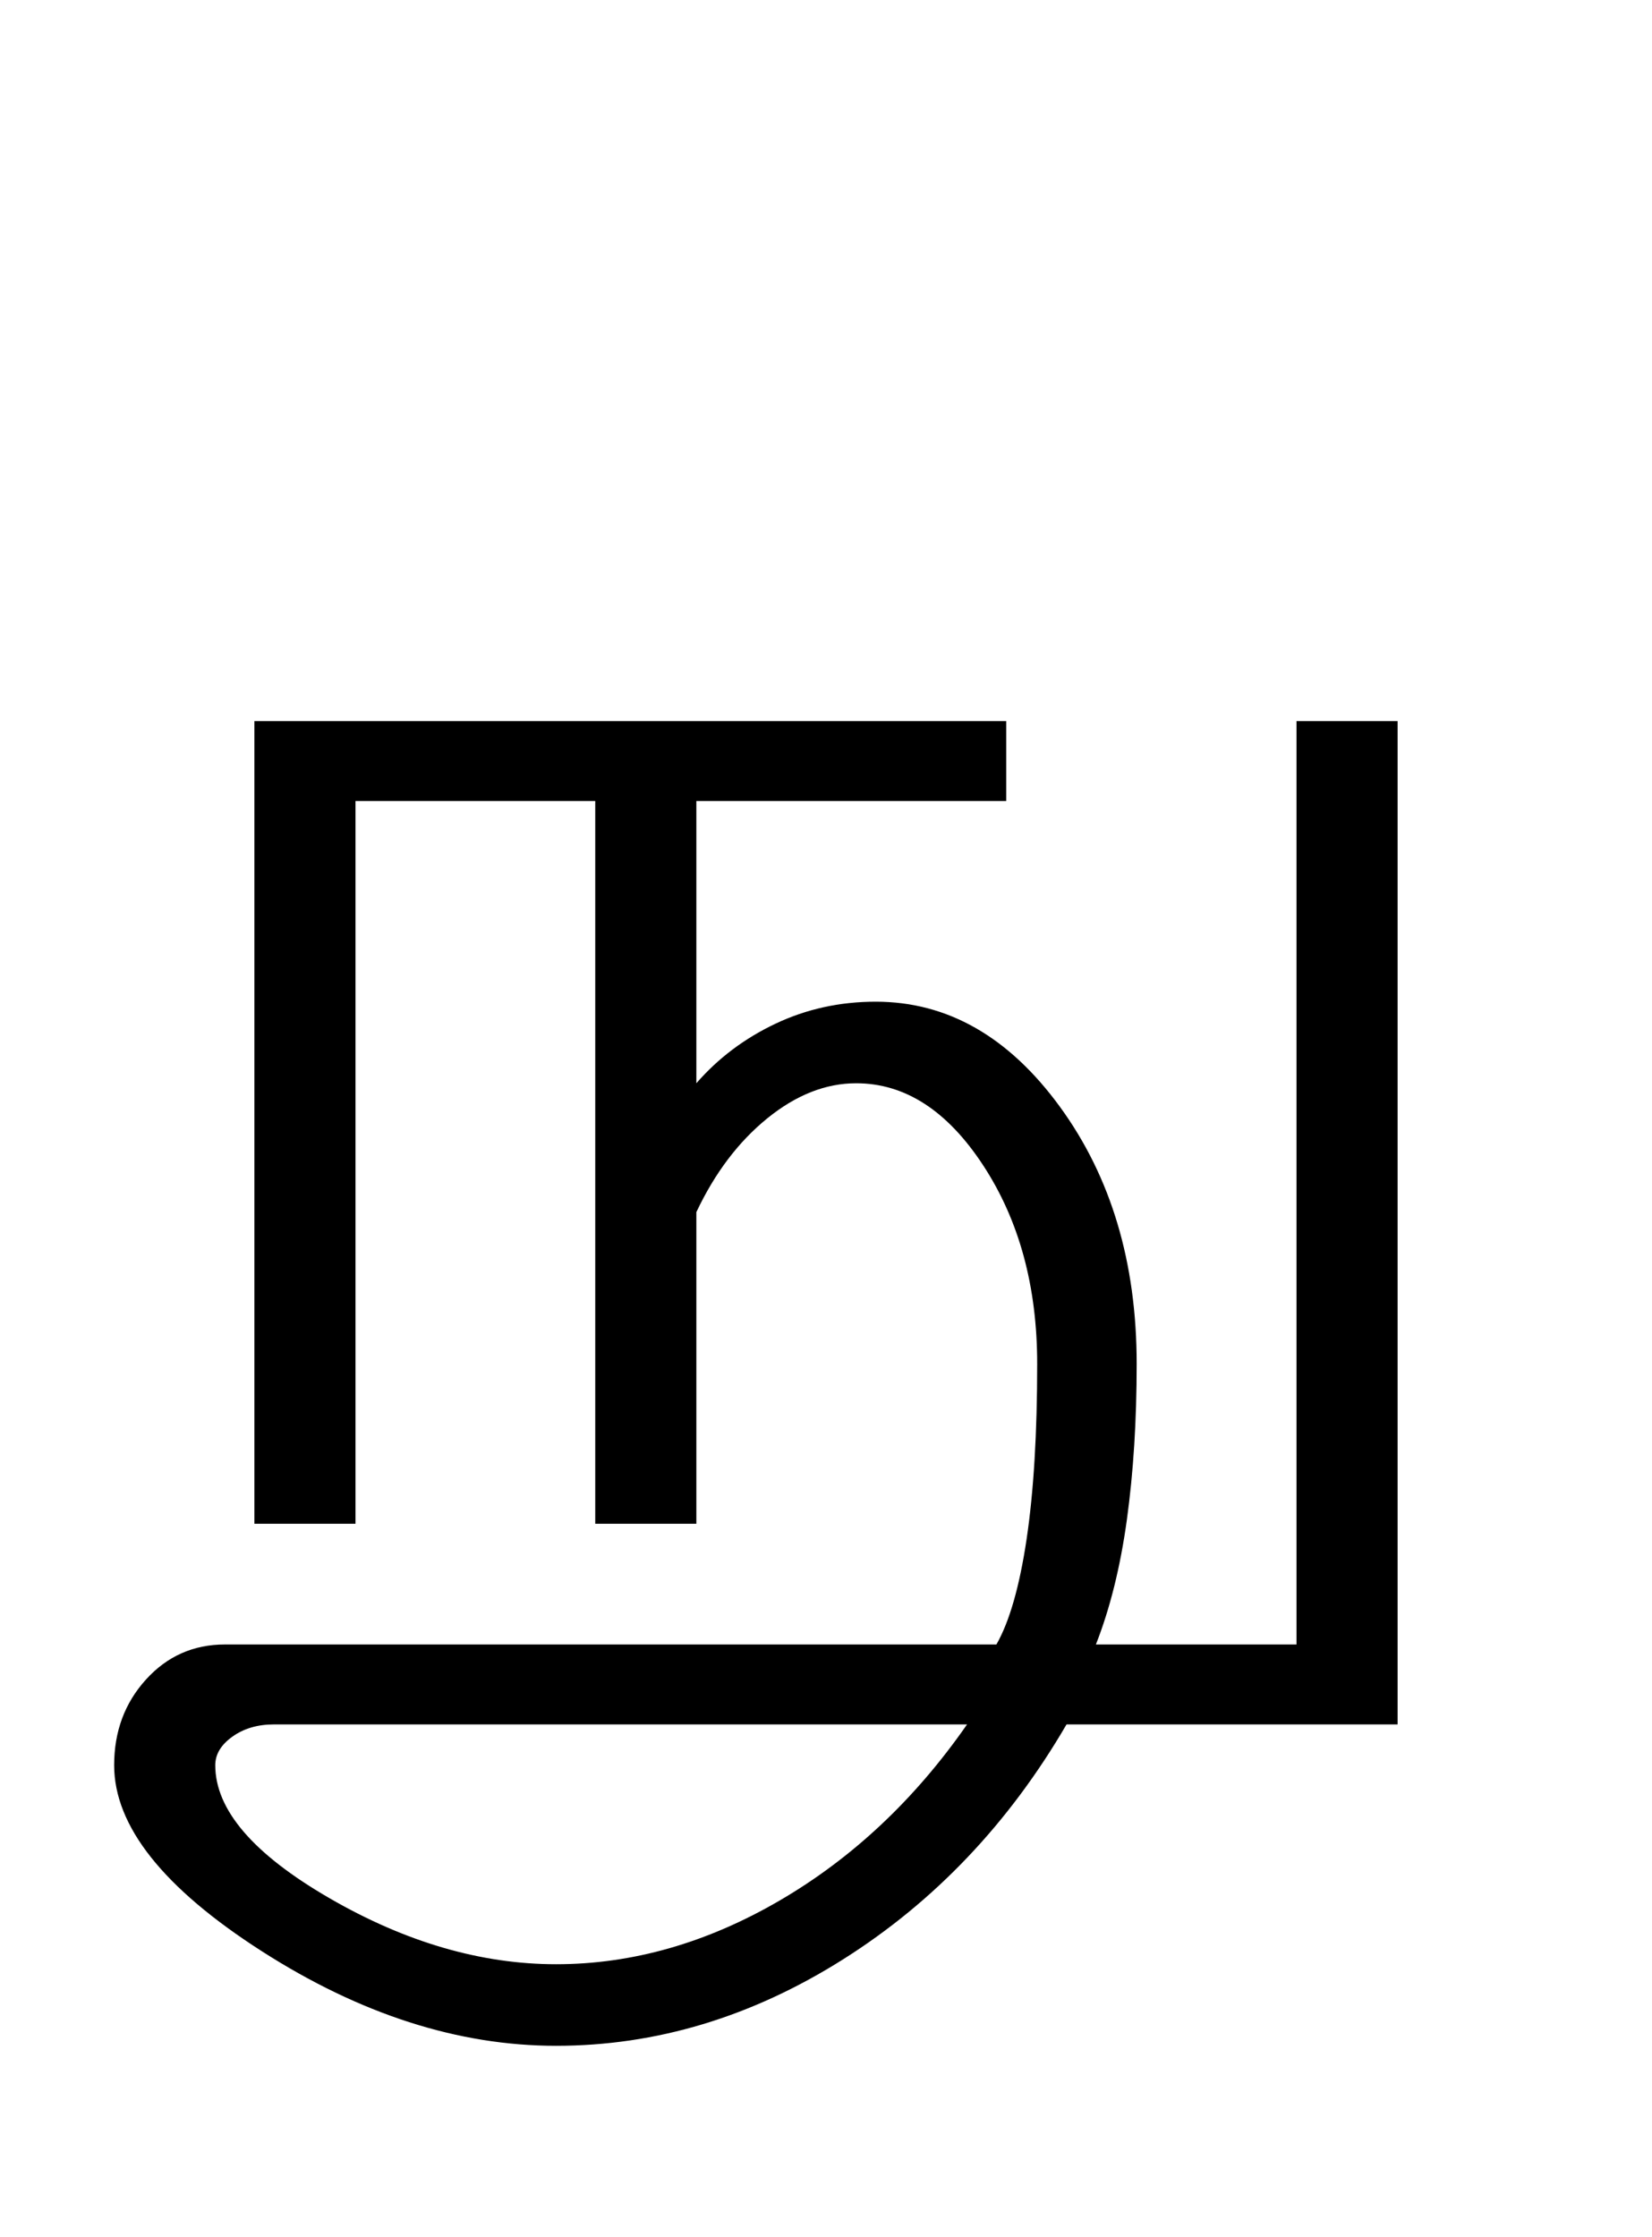 <?xml version="1.0" encoding="UTF-8"?>
<svg xmlns="http://www.w3.org/2000/svg" xmlns:xlink="http://www.w3.org/1999/xlink" width="253.25pt" height="342.75pt" viewBox="0 0 253.25 342.75" version="1.1">
<defs>
<g>
<symbol overflow="visible" id="glyph0-0">
<path style="stroke:none;" d="M 30.75 -215.25 L 215.25 -215.25 L 215.25 0 L 30.75 0 Z M 199.75 -15.25 L 199.75 -199.75 L 46 -199.75 L 46 -15.25 Z M 199.75 -15.25 "/>
</symbol>
<symbol overflow="visible" id="glyph0-1">
<path style="stroke:none;" d="M 1.5 37 C 1.5 31.832 3.125 27.457 6.375 23.875 C 9.625 20.289 13.664 18.5 18.5 18.5 L 136.75 18.5 C 138.75 15 140.289 9.625 141.375 2.375 C 142.457 -4.875 143 -13.832 143 -24.5 C 143 -36.332 140.25 -46.457 134.75 -54.875 C 129.25 -63.289 122.75 -67.5 115.25 -67.5 C 110.582 -67.5 106.039 -65.707 101.625 -62.125 C 97.207 -58.539 93.582 -53.75 90.75 -47.75 L 90.75 0 L 75.25 0 L 75.25 -110.75 L 38.5 -110.75 L 38.5 0 L 23 0 L 23 -123 L 138.25 -123 L 138.25 -110.75 L 90.75 -110.75 L 90.75 -67.5 C 94.082 -71.332 98.125 -74.375 102.875 -76.625 C 107.625 -78.875 112.75 -80 118.25 -80 C 129.25 -80 138.664 -74.625 146.5 -63.875 C 154.332 -53.125 158.25 -40 158.25 -24.5 C 158.25 -15.832 157.75 -7.875 156.75 -0.625 C 155.75 6.625 154.164 13 152 18.5 L 182.75 18.5 L 182.75 -123 L 198.25 -123 L 198.25 30.75 L 147.5 30.75 C 138.664 45.914 127.25 57.914 113.25 66.75 C 99.25 75.582 84.582 80 69.25 80 C 54.25 80 39.207 75.164 24.125 65.5 C 9.039 55.832 1.5 46.332 1.5 37 Z M 17 37 C 17 43.832 22.832 50.625 34.5 57.375 C 46.164 64.125 57.75 67.5 69.25 67.5 C 80.914 67.5 92.332 64.25 103.5 57.75 C 114.664 51.25 124.25 42.25 132.25 30.75 L 26 30.75 C 23.5 30.75 21.375 31.375 19.625 32.625 C 17.875 33.875 17 35.332 17 37 Z M 17 37 "/>
</symbol>
</g>
</defs>
<g id="surface1">
<rect x="0" y="0" width="253.25" height="342.75" style="fill:rgb(100%,100%,100%);fill-opacity:1;stroke:none;"/>
<g style="fill:rgb(0%,0%,0%);fill-opacity:1;">
  <use xlink:href="#glyph0-1" x="16" y="233.5"/>
</g>
</g>
</svg>
